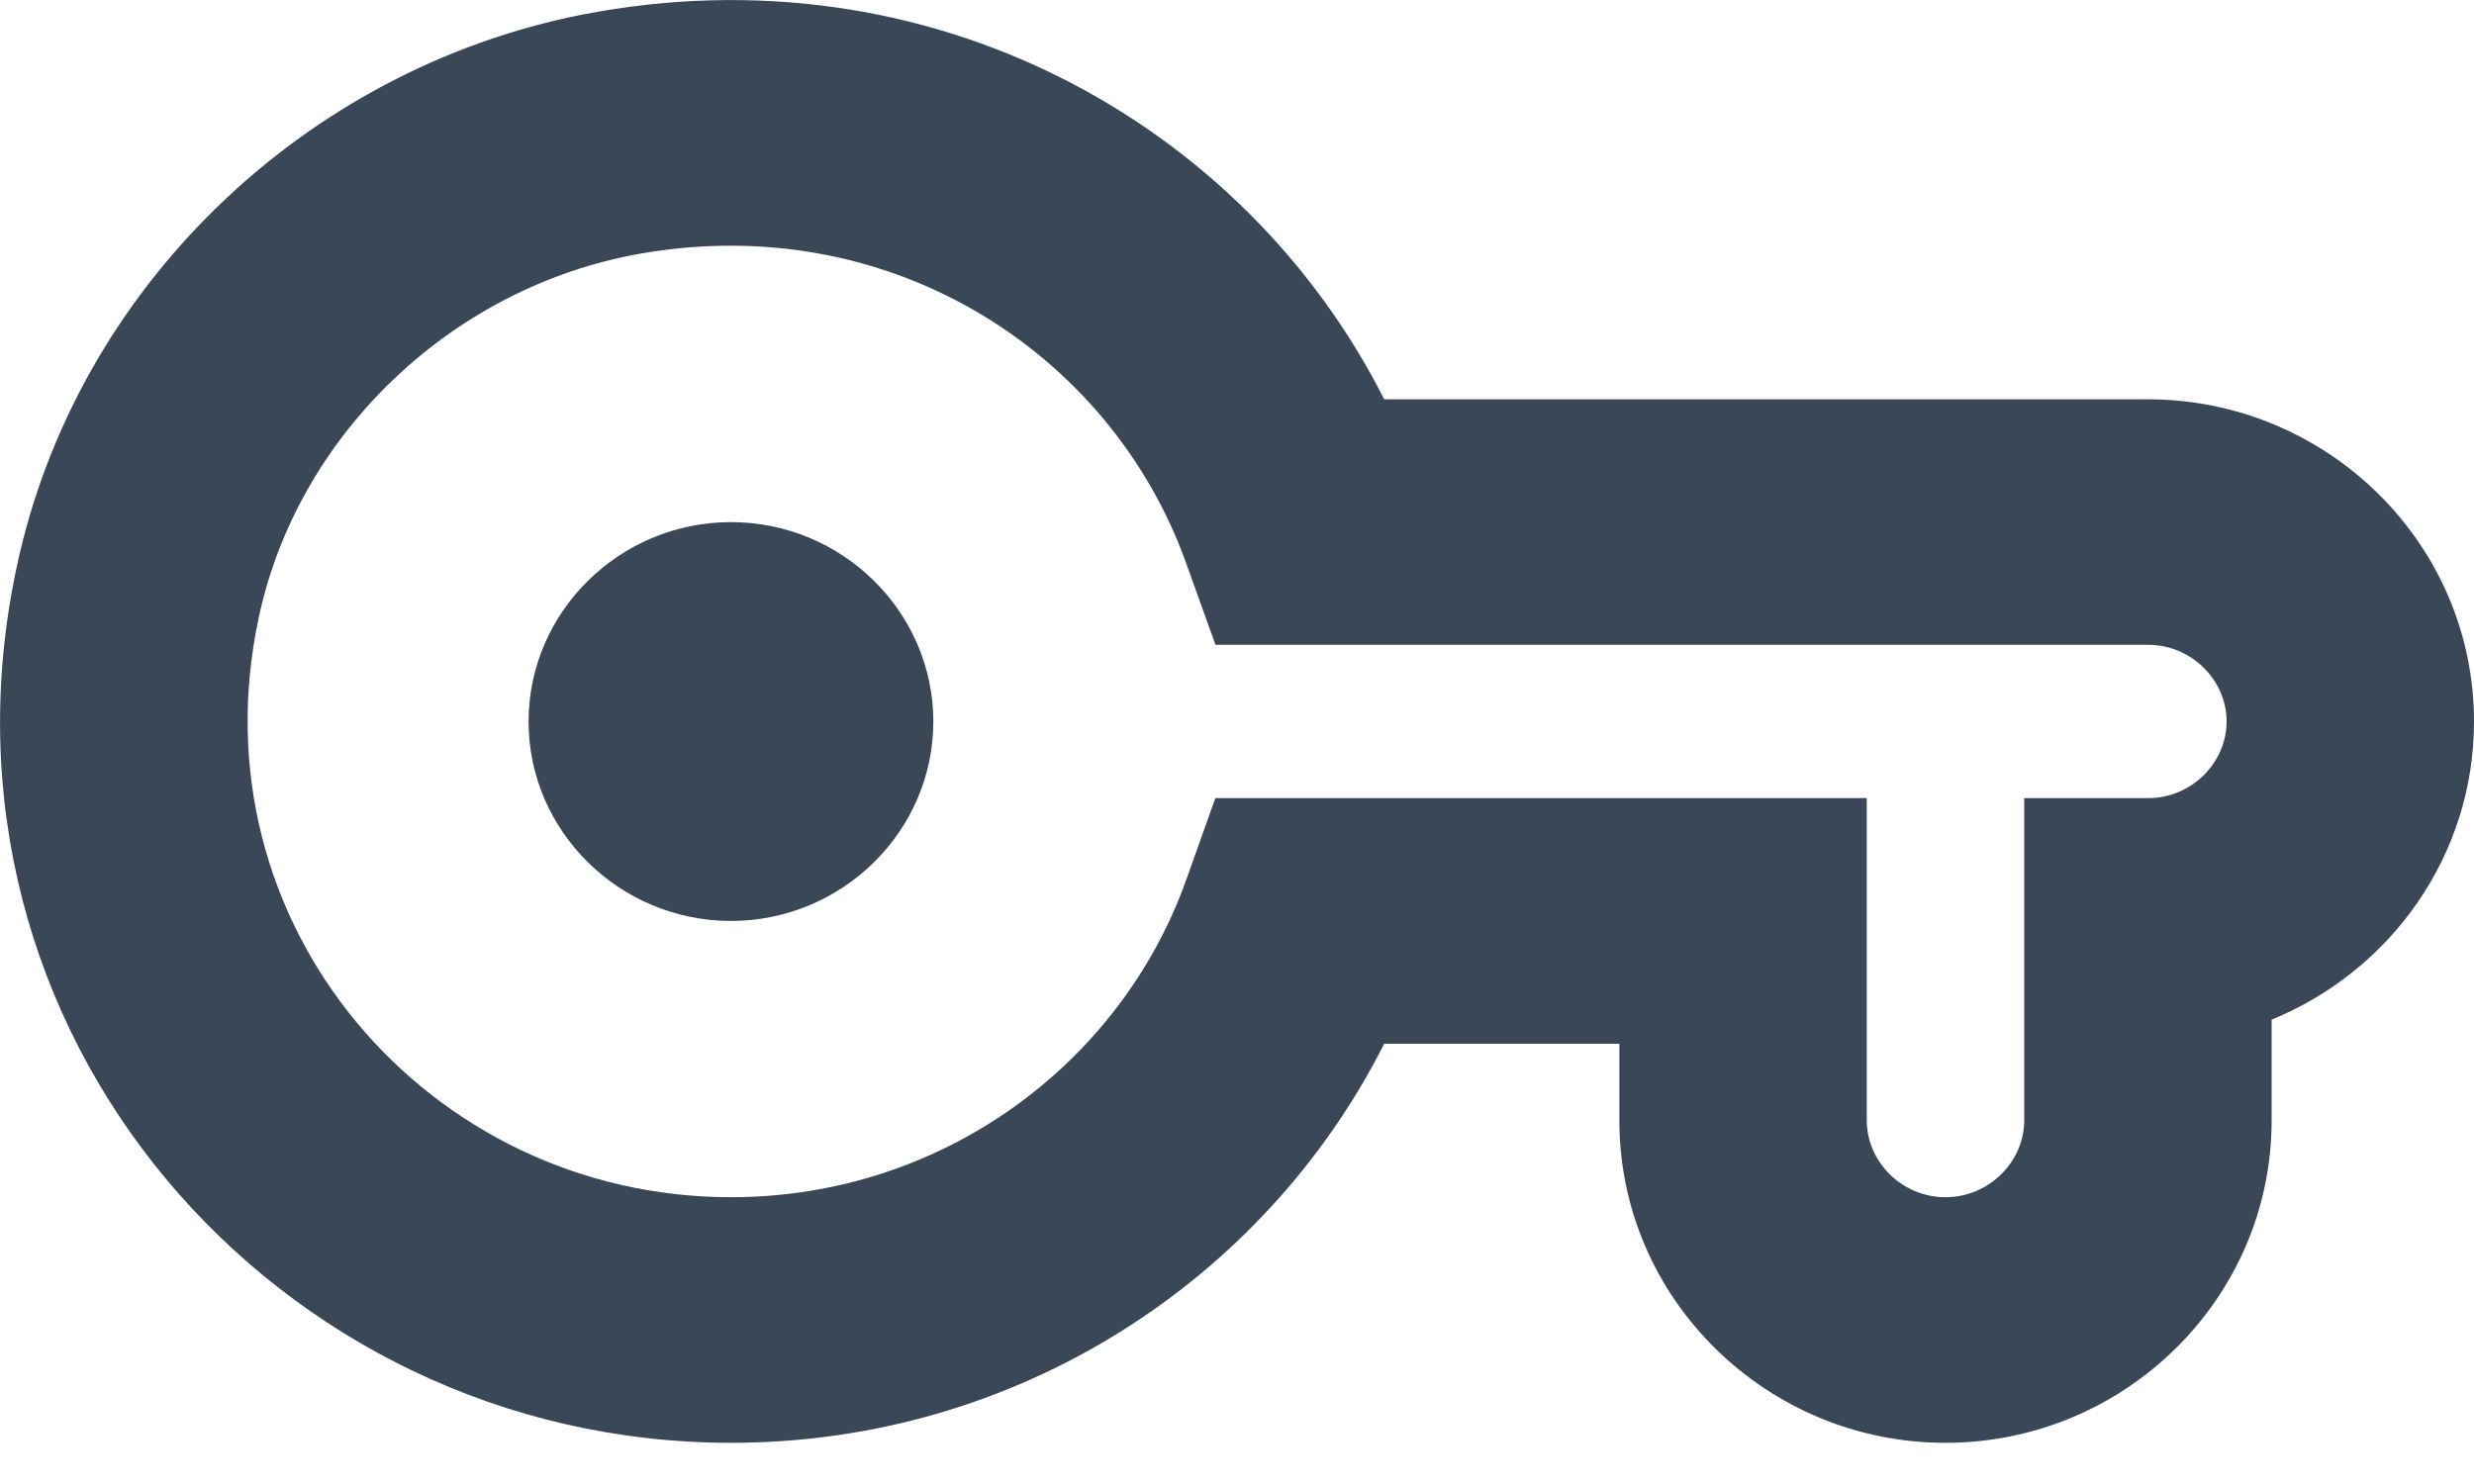 <svg width="20" height="12" viewBox="0 0 20 12" fill="none" xmlns="http://www.w3.org/2000/svg">
<path d="M5.909 7.447C5.009 7.447 4.273 6.721 4.273 5.835C4.273 4.948 5.009 4.222 5.909 4.222C6.809 4.222 7.545 4.948 7.545 5.835C7.545 6.721 6.809 7.447 5.909 7.447Z" fill="#3A4757"/>
<path fill-rule="evenodd" clip-rule="evenodd" d="M4.709 0.118C7.509 -0.429 10.056 0.987 11.19 3.229H17.364C18.81 3.229 20 4.393 20 5.834C20 6.924 19.32 7.855 18.364 8.245V9.06C18.364 10.502 17.173 11.667 15.727 11.667C14.281 11.667 13.091 10.502 13.091 9.06V8.44H11.19C10.223 10.354 8.22 11.667 5.909 11.667C2.235 11.667 -0.671 8.339 0.136 4.58C0.614 2.338 2.448 0.565 4.707 0.118L4.709 0.118ZM9.589 4.554C8.972 2.83 7.152 1.665 5.097 2.066C3.61 2.361 2.402 3.539 2.092 4.992L2.092 4.993C1.558 7.475 3.464 9.681 5.909 9.681C7.612 9.681 9.057 8.607 9.589 7.116L9.825 6.454H15.091V9.06C15.091 9.392 15.373 9.681 15.727 9.681C16.081 9.681 16.364 9.392 16.364 9.06V6.454H17.364C17.719 6.454 18 6.166 18 5.834C18 5.502 17.719 5.214 17.364 5.214H9.826L9.589 4.554Z" fill="#3A4757"/>
</svg>